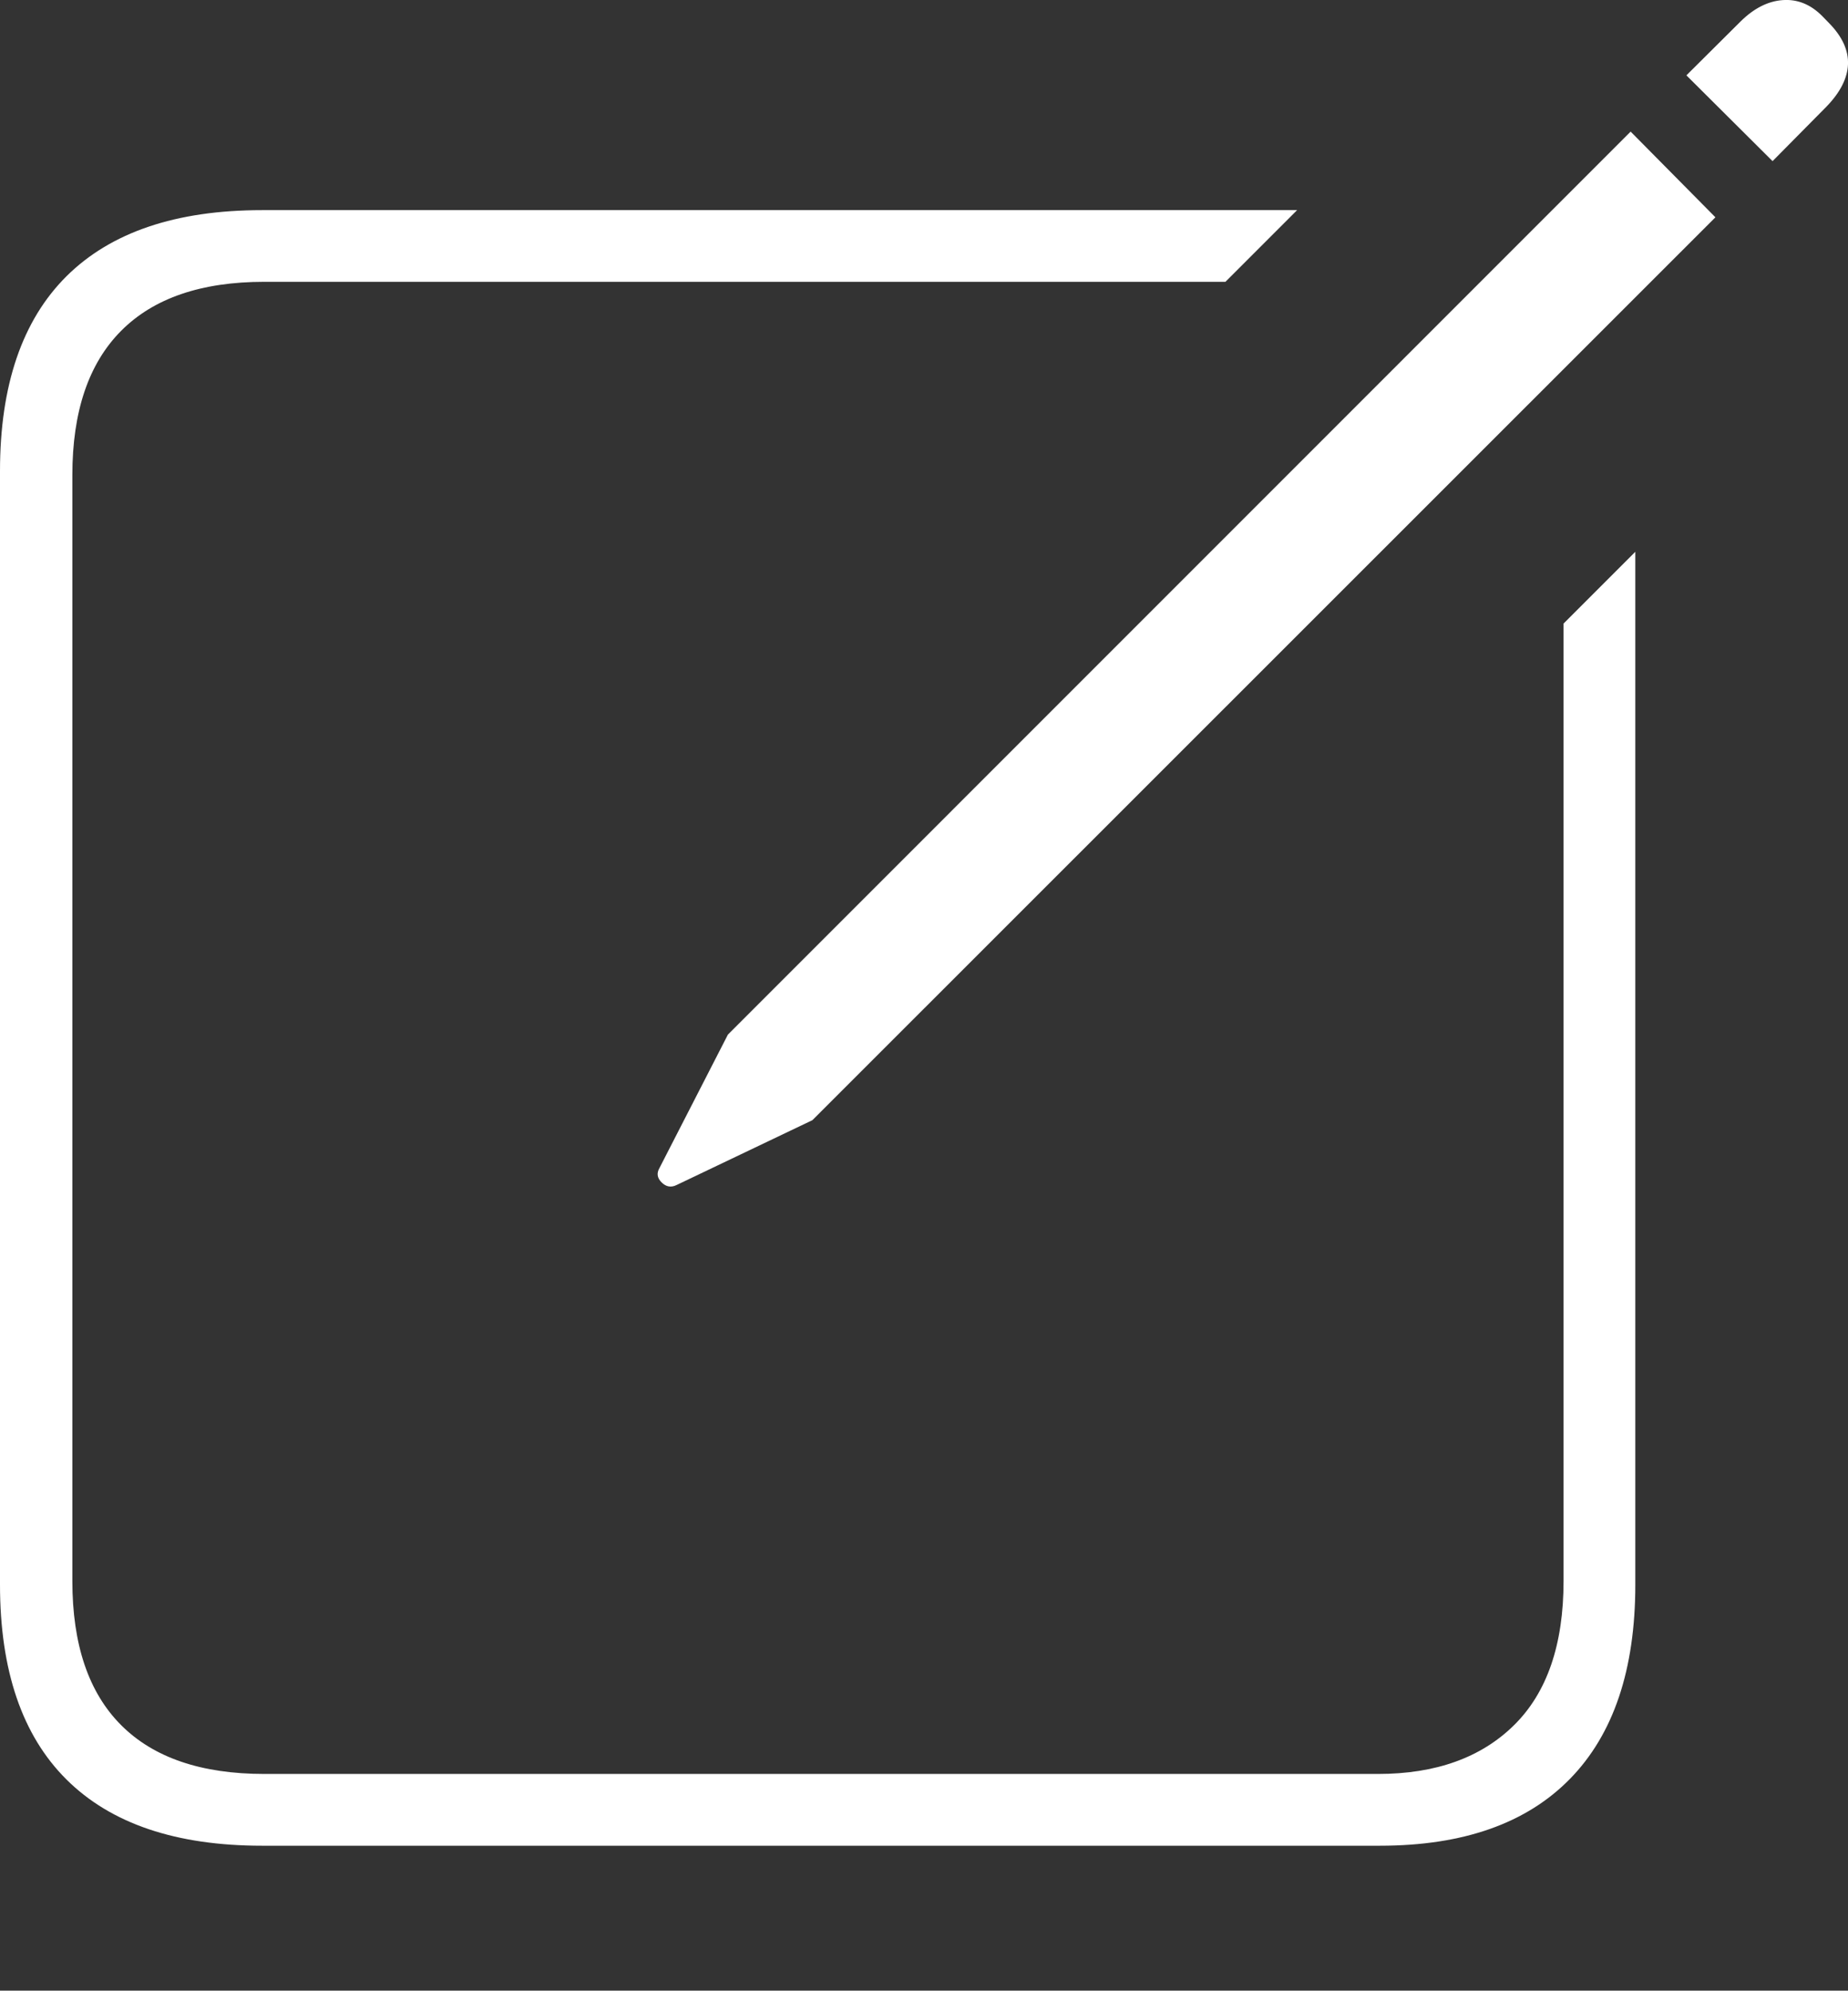 <?xml version="1.0" encoding="UTF-8"?>
<!--Generator: Apple Native CoreSVG 175-->
<!DOCTYPE svg
PUBLIC "-//W3C//DTD SVG 1.1//EN"
       "http://www.w3.org/Graphics/SVG/1.1/DTD/svg11.dtd">
<svg version="1.1" xmlns="http://www.w3.org/2000/svg" xmlns:xlink="http://www.w3.org/1999/xlink" width="18.594" height="20.026">
 <rect width="100%" height="100%" fill="#333333" stroke="none"/>
 <g>
  <rect height="20.026" opacity="0" width="18.594" x="0" y="0"/>
  <path d="M2.637 18.568L13.884 18.568Q15.139 18.568 15.797 17.895Q16.454 17.223 16.454 15.941L16.454 5.551L15.732 6.273L15.732 15.905Q15.732 16.864 15.234 17.355Q14.736 17.846 13.865 17.846L2.66 17.846Q1.709 17.846 1.219 17.355Q0.728 16.864 0.728 15.905L0.728 4.779Q0.728 3.821 1.219 3.328Q1.709 2.835 2.66 2.835L12.33 2.835L13.051 2.114L2.637 2.114Q1.339 2.114 0.669 2.779Q0 3.445 0 4.74L0 15.941Q0 17.237 0.669 17.902Q1.339 18.568 2.637 18.568ZM6.804 11.923L8.174 11.269L17.26 2.186L16.407 1.324L7.324 10.408L6.635 11.751Q6.59 11.829 6.657 11.895Q6.723 11.961 6.804 11.923ZM17.835 1.621L18.376 1.074Q18.585 0.859 18.594 0.647Q18.602 0.435 18.404 0.233L18.334 0.161Q18.159-0.015 17.937 0.001Q17.714 0.017 17.512 0.217L16.968 0.758Z" fill="#ffffff"/>
 </g>
</svg>
